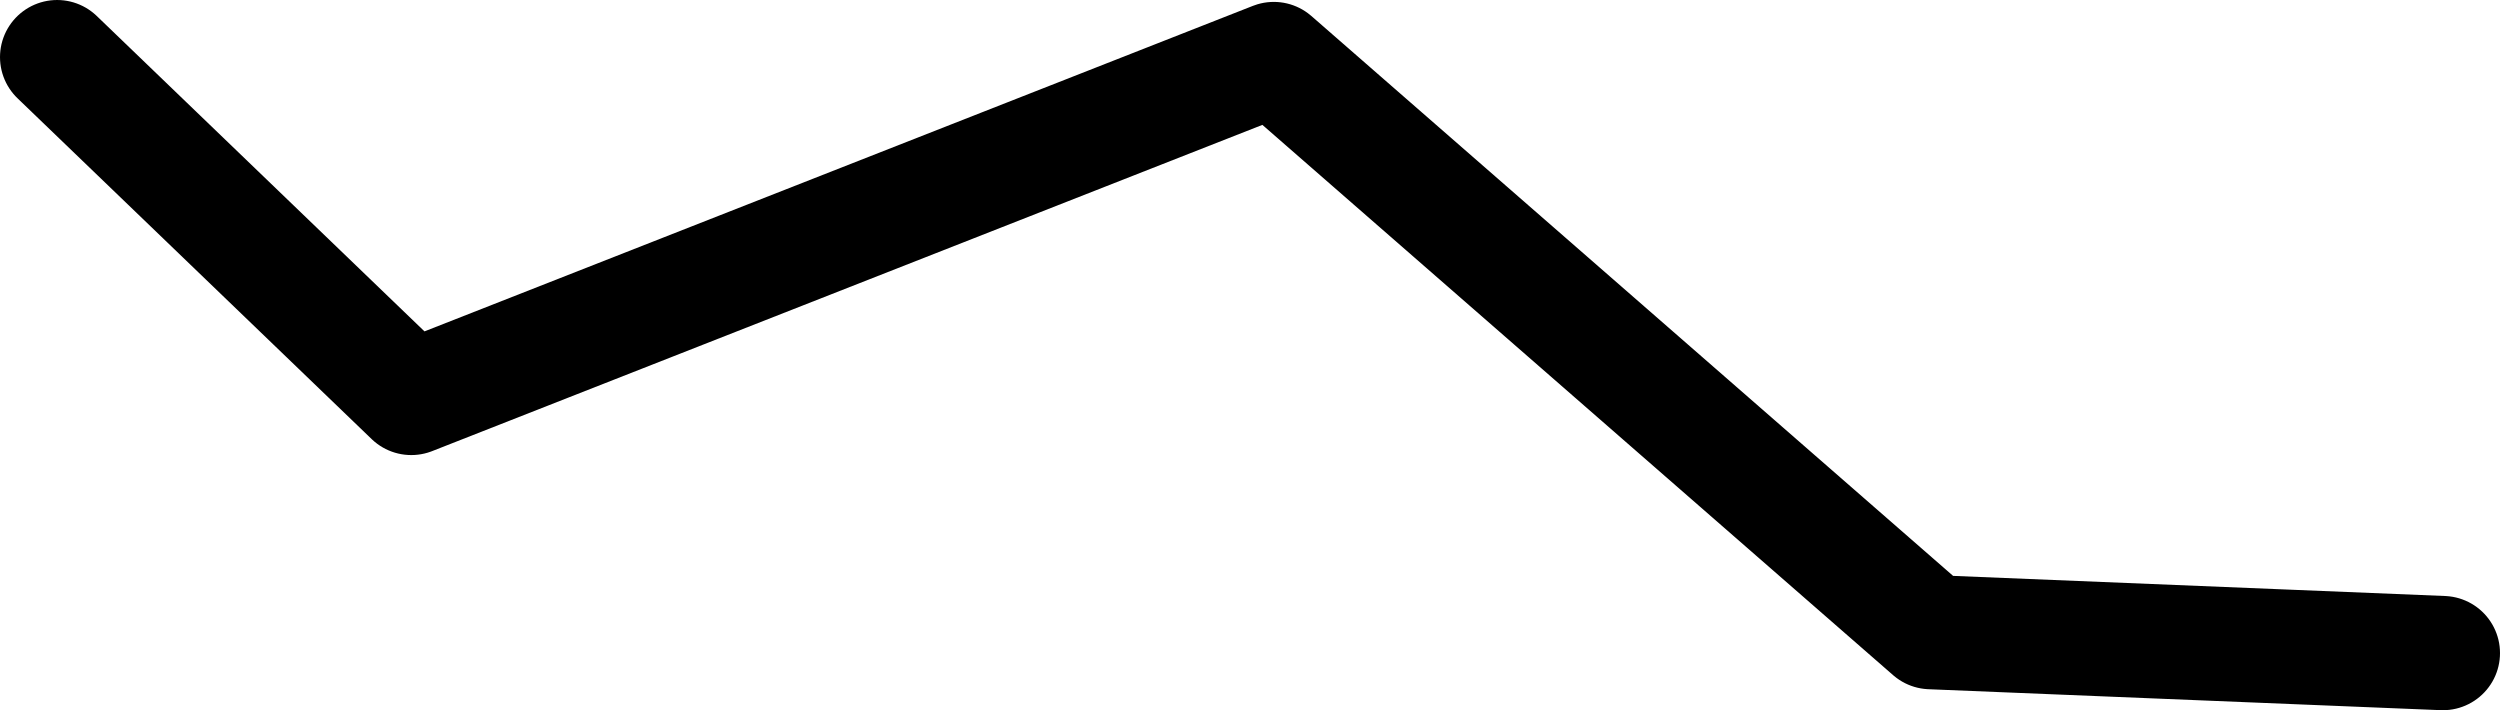 <?xml version="1.0" encoding="UTF-8" standalone="no"?>
<svg xmlns:ffdec="https://www.free-decompiler.com/flash" xmlns:xlink="http://www.w3.org/1999/xlink" ffdec:objectType="shape" height="18.65px" width="65.65px" xmlns="http://www.w3.org/2000/svg">
  <g transform="matrix(1.0, 0.0, 0.0, 1.0, 32.5, -7.95)">
    <path d="M-31.0 9.45 L-21.7 18.4 0.95 9.5 18.2 24.55 31.65 25.1" fill="none" stroke="#000000" stroke-linecap="round" stroke-linejoin="round" stroke-width="3.0"/>
  </g>
</svg>
